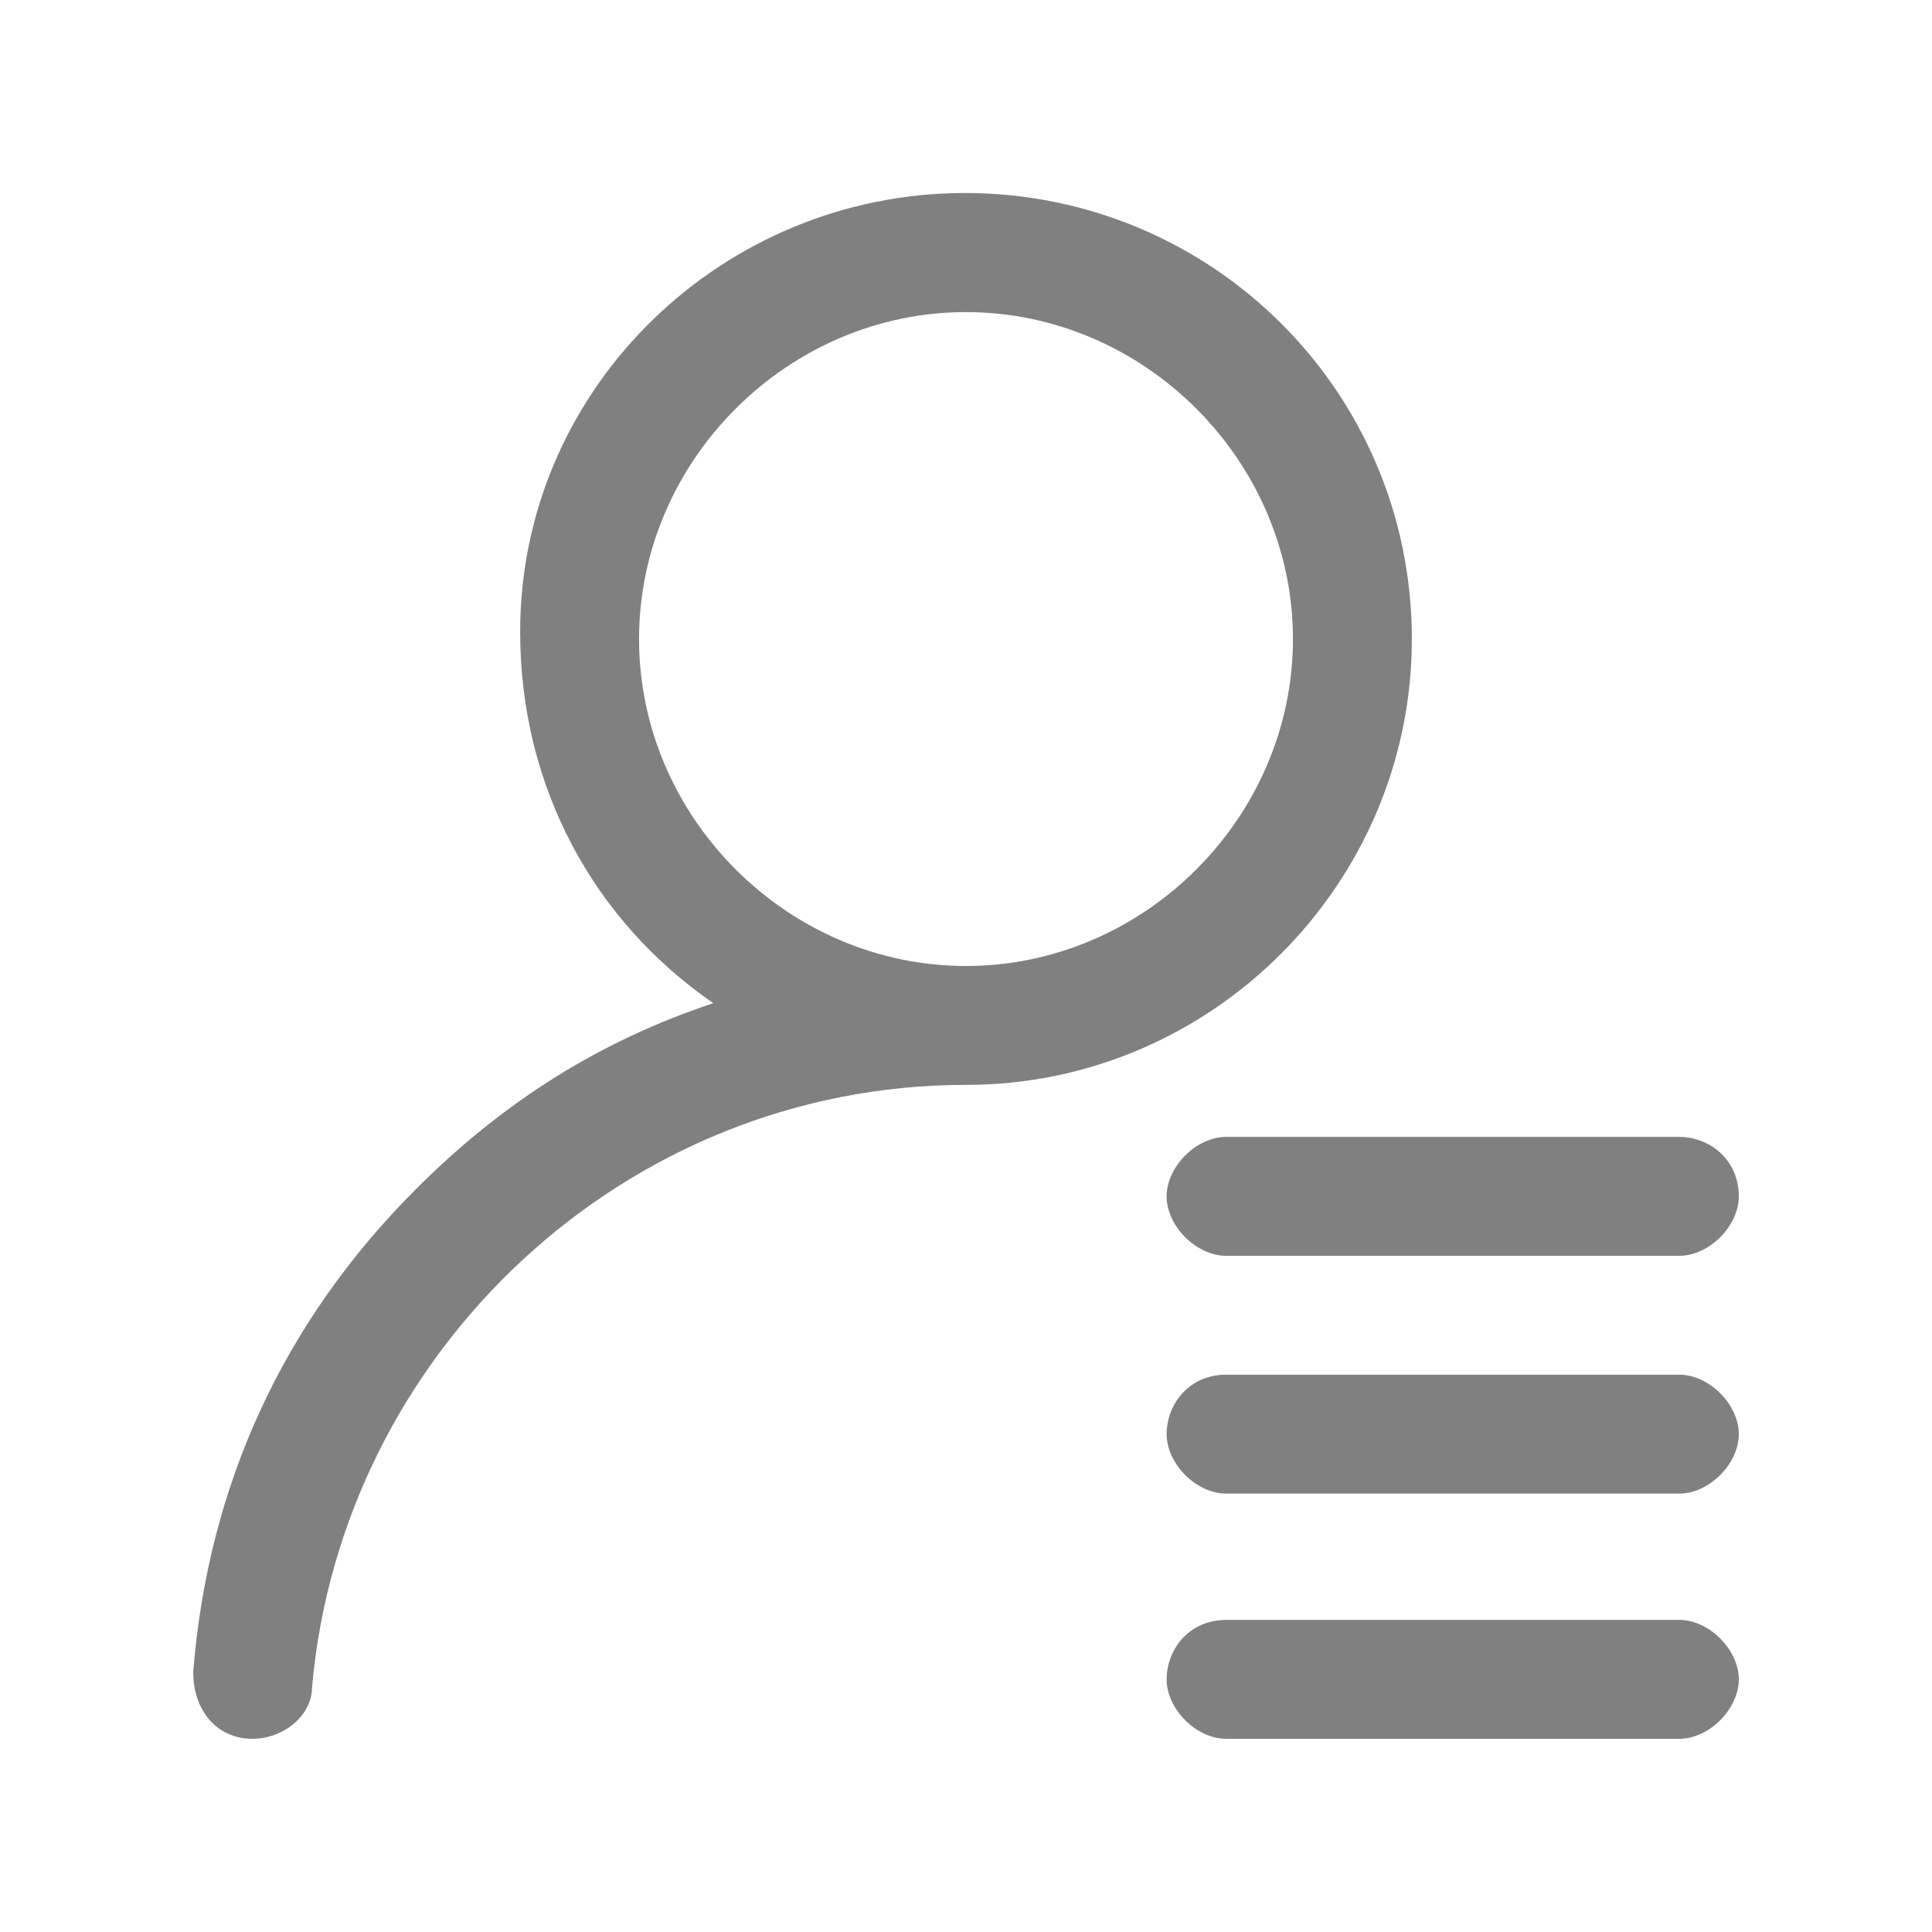 <?xml version="1.0" encoding="utf-8"?>
<!-- Generator: Adobe Illustrator 24.0.1, SVG Export Plug-In . SVG Version: 6.00 Build 0)  -->
<svg version="1.1" id="Layer_1" xmlns="http://www.w3.org/2000/svg" xmlns:xlink="http://www.w3.org/1999/xlink" x="0px" y="0px"
	 viewBox="0 0 26 26" style="enable-background:new 0 0 26 26;" xml:space="preserve">
<style type="text/css">
	.st0{fill:none;}
	.st1{fill:#808080;}
</style>
<path id="Rectangle_4535" class="st0" d="M1,1h24v24H1V1z"/>
<g id="group_8927">
	<path class="st1" d="M19,8.6c0-3.4-2.8-6.1-6.2-6C9.6,2.7,7,5.3,7,8.5c0,2.1,1,3.9,2.6,5c-1.5,0.5-2.8,1.3-4,2.5
		c-1.8,1.8-2.8,4-3,6.5c0,0.5,0.3,0.9,0.8,0.9l0,0c0.4,0,0.8-0.3,0.8-0.7c0.4-4.5,4.2-8.1,8.8-8.1C16.3,14.6,19,11.9,19,8.6L19,8.6z
		 M13,13c-2.4,0-4.4-2-4.4-4.4s2-4.4,4.4-4.4s4.4,2,4.4,4.4S15.4,13,13,13L13,13z M16.5,18.5h6.1c0.4,0,0.8,0.4,0.8,0.8l0,0
		c0,0.4-0.4,0.8-0.8,0.8h-6.1c-0.4,0-0.8-0.4-0.8-0.8l0,0C15.7,18.9,16,18.5,16.5,18.5z M23.4,16.1L23.4,16.1c0,0.4-0.4,0.8-0.8,0.8
		h-6.1c-0.4,0-0.8-0.4-0.8-0.8l0,0c0-0.4,0.4-0.8,0.8-0.8h6.1C23,15.3,23.4,15.6,23.4,16.1z M16.5,21.8h6.1c0.4,0,0.8,0.4,0.8,0.8
		l0,0c0,0.4-0.4,0.8-0.8,0.8h-6.1c-0.4,0-0.8-0.4-0.8-0.8l0,0C15.7,22.2,16,21.8,16.5,21.8z"/>
</g>
</svg>
